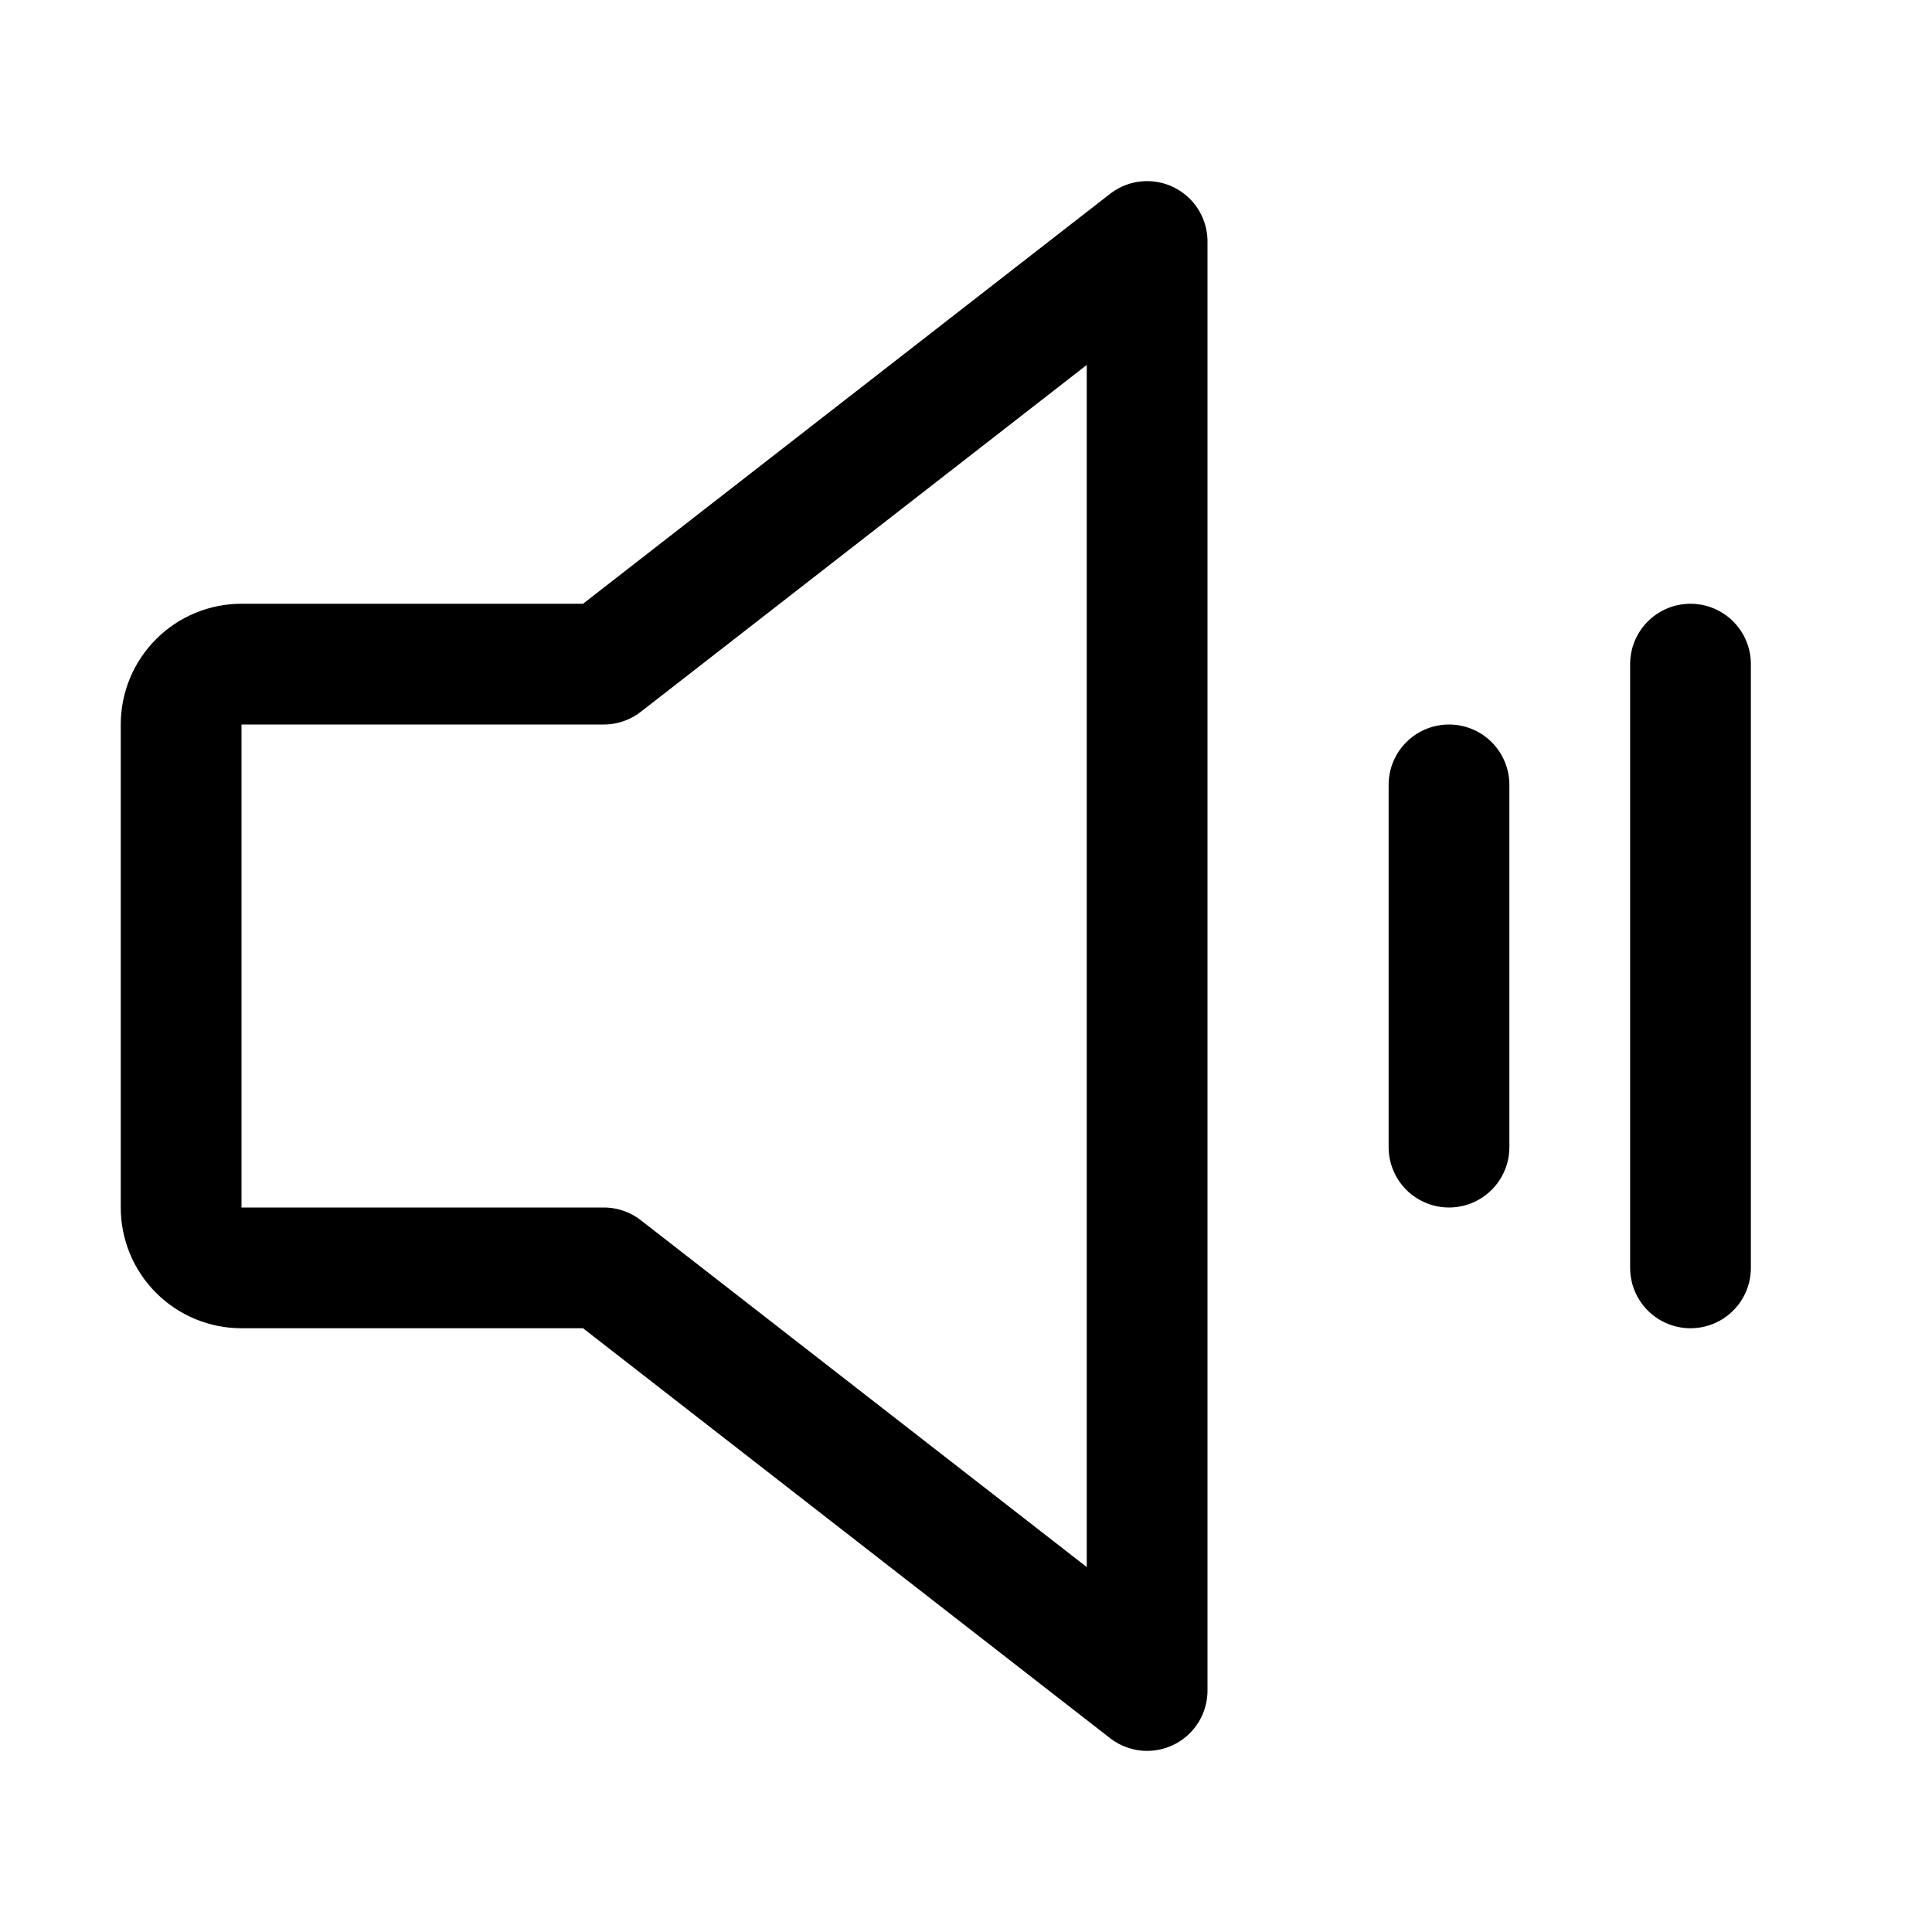<svg xmlns="http://www.w3.org/2000/svg" fill="none" stroke="currentColor" aria-hidden="true" viewBox="0 0 32 32"><g id="Icon-SpeakerSimpleHigh"><g clip-path="url(#clip0_12_2792)"><g id="size=md (32px)"><path id="Vector" stroke-linecap="round" stroke-linejoin="round" stroke-width="2" d="M10 21H4C3.735 21 3.48 20.895 3.293 20.707C3.105 20.52 3 20.265 3 20V12C3 11.735 3.105 11.48 3.293 11.293C3.48 11.105 3.735 11 4 11H10L19 4V28L10 21Z"/><path id="Vector_2" stroke-linecap="round" stroke-linejoin="round" stroke-width="2" d="M24 13V19"/><path id="Vector_3" stroke-linecap="round" stroke-linejoin="round" stroke-width="2" d="M28 11V21"/></g></g></g><defs><clipPath id="clip0_12_2792"><rect width="32" height="32" fill="white" rx="5"/></clipPath></defs></svg>